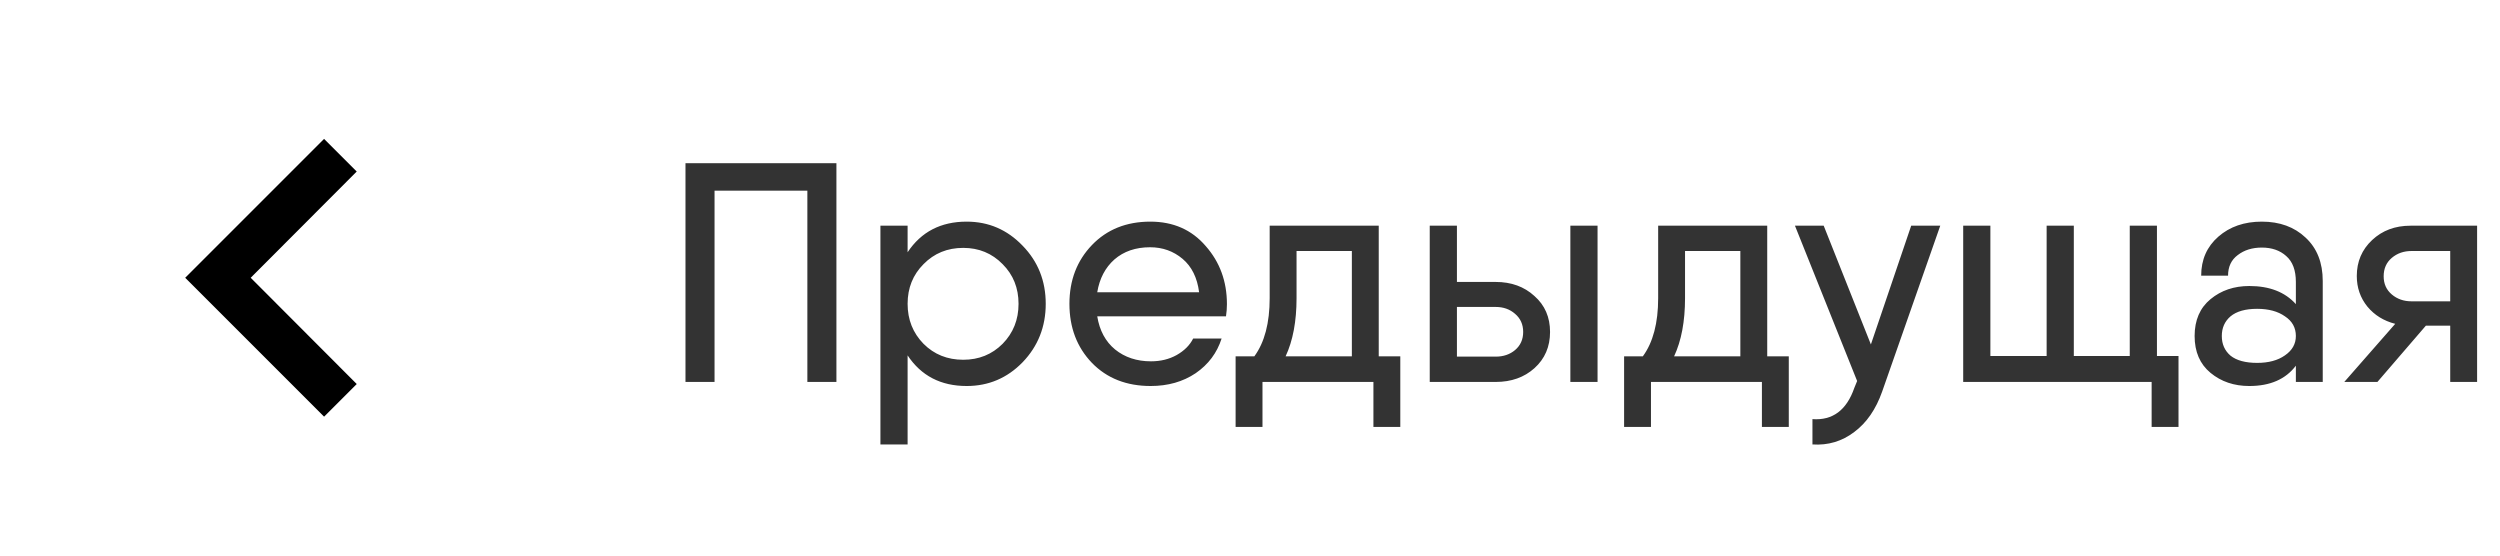 <svg width="144" height="32" viewBox="0 0 144 32" fill="none" xmlns="http://www.w3.org/2000/svg">
<path d="M48.178 9.4V22H46.504V10.984H41.158V22H39.484V9.4H41.158H48.178ZM55.68 12.766C56.94 12.766 58.014 13.228 58.902 14.152C59.79 15.064 60.234 16.18 60.234 17.5C60.234 18.82 59.79 19.942 58.902 20.866C58.014 21.778 56.94 22.234 55.68 22.234C54.192 22.234 53.058 21.646 52.278 20.47V25.6H50.712V13H52.278V14.53C53.058 13.354 54.192 12.766 55.68 12.766ZM55.482 20.722C56.382 20.722 57.138 20.416 57.75 19.804C58.362 19.18 58.668 18.412 58.668 17.5C58.668 16.588 58.362 15.826 57.75 15.214C57.138 14.59 56.382 14.278 55.482 14.278C54.57 14.278 53.808 14.59 53.196 15.214C52.584 15.826 52.278 16.588 52.278 17.5C52.278 18.412 52.584 19.18 53.196 19.804C53.808 20.416 54.57 20.722 55.482 20.722ZM63.201 18.22C63.333 19.036 63.675 19.672 64.227 20.128C64.791 20.584 65.481 20.812 66.297 20.812C66.849 20.812 67.341 20.692 67.773 20.452C68.217 20.2 68.535 19.882 68.727 19.498H70.365C70.101 20.326 69.603 20.992 68.871 21.496C68.139 21.988 67.275 22.234 66.279 22.234C64.887 22.234 63.759 21.79 62.895 20.902C62.031 20.002 61.599 18.868 61.599 17.5C61.599 16.144 62.031 15.016 62.895 14.116C63.759 13.216 64.881 12.766 66.261 12.766C67.581 12.766 68.643 13.234 69.447 14.17C70.263 15.094 70.671 16.21 70.671 17.518C70.671 17.746 70.653 17.98 70.617 18.22H63.201ZM63.201 16.834H69.069C68.961 15.994 68.643 15.352 68.115 14.908C67.587 14.464 66.963 14.242 66.243 14.242C65.415 14.242 64.731 14.476 64.191 14.944C63.663 15.412 63.333 16.042 63.201 16.834ZM79.415 20.524H80.657V22V24.592H79.109V22H72.719V24.592H71.171V21.352V20.524H72.251C72.839 19.72 73.133 18.604 73.133 17.176V13H74.681H78.569H79.415V20.524ZM74.051 20.524H77.867V14.458H74.681V17.176C74.681 18.508 74.471 19.624 74.051 20.524ZM86.151 16.24C87.051 16.24 87.795 16.51 88.383 17.05C88.983 17.578 89.283 18.268 89.283 19.12C89.283 19.972 88.983 20.668 88.383 21.208C87.795 21.736 87.051 22 86.151 22H82.947H82.353V13H83.919V16.24H86.151ZM90.453 13H92.019V22H90.453V13ZM86.151 20.542C86.595 20.542 86.967 20.416 87.267 20.164C87.579 19.9 87.735 19.552 87.735 19.12C87.735 18.688 87.579 18.34 87.267 18.076C86.967 17.812 86.595 17.68 86.151 17.68H83.919V20.542H86.151ZM101.792 20.524H103.034V22V24.592H101.486V22H95.096V24.592H93.548V21.352V20.524H94.628C95.216 19.72 95.51 18.604 95.51 17.176V13H97.058H100.946H101.792V20.524ZM96.428 20.524H100.244V14.458H97.058V17.176C97.058 18.508 96.848 19.624 96.428 20.524ZM110.085 13H111.759L108.411 22.558C108.051 23.578 107.517 24.352 106.809 24.88C106.101 25.42 105.297 25.66 104.397 25.6V24.142C105.561 24.226 106.365 23.626 106.809 22.342L106.971 21.946L103.389 13H105.045L107.763 19.84L110.085 13ZM124.24 20.506H125.482V22V24.592H123.934V22H119.452H114.646H113.08V13H114.646V20.506H117.886V13H119.452V20.506H122.674V13H124.24V20.506ZM130.28 12.766C131.312 12.766 132.152 13.072 132.8 13.684C133.46 14.296 133.79 15.13 133.79 16.186V22H132.242V21.064C131.654 21.844 130.76 22.234 129.56 22.234C128.684 22.234 127.94 21.982 127.328 21.478C126.716 20.974 126.41 20.266 126.41 19.354C126.41 18.442 126.716 17.734 127.328 17.23C127.94 16.726 128.684 16.474 129.56 16.474C130.724 16.474 131.618 16.822 132.242 17.518V16.24C132.242 15.568 132.056 15.07 131.684 14.746C131.324 14.422 130.856 14.26 130.28 14.26C129.728 14.26 129.266 14.404 128.894 14.692C128.522 14.968 128.336 15.364 128.336 15.88H126.788C126.788 14.956 127.118 14.206 127.778 13.63C128.438 13.054 129.272 12.766 130.28 12.766ZM130.01 20.902C130.67 20.902 131.204 20.758 131.612 20.47C132.032 20.182 132.242 19.81 132.242 19.354C132.242 18.874 132.032 18.496 131.612 18.22C131.204 17.932 130.67 17.788 130.01 17.788C129.338 17.788 128.828 17.932 128.48 18.22C128.144 18.508 127.976 18.886 127.976 19.354C127.976 19.822 128.144 20.2 128.48 20.488C128.828 20.764 129.338 20.902 130.01 20.902ZM142.681 13V22H141.133V18.76H139.729L136.939 22H135.031L137.965 18.652C137.305 18.484 136.771 18.154 136.363 17.662C135.955 17.158 135.751 16.57 135.751 15.898C135.751 15.07 136.045 14.38 136.633 13.828C137.221 13.276 137.959 13 138.847 13H142.681ZM138.901 17.356H141.133V14.458H138.901C138.457 14.458 138.079 14.59 137.767 14.854C137.455 15.118 137.299 15.472 137.299 15.916C137.299 16.348 137.455 16.696 137.767 16.96C138.079 17.224 138.457 17.356 138.901 17.356Z" fill="#333333"/>
<path d="M20.547 22.12L14.44 16L20.547 9.88L18.667 8L10.667 16L18.667 24L20.547 22.12Z" fill="black"/>
</svg>
